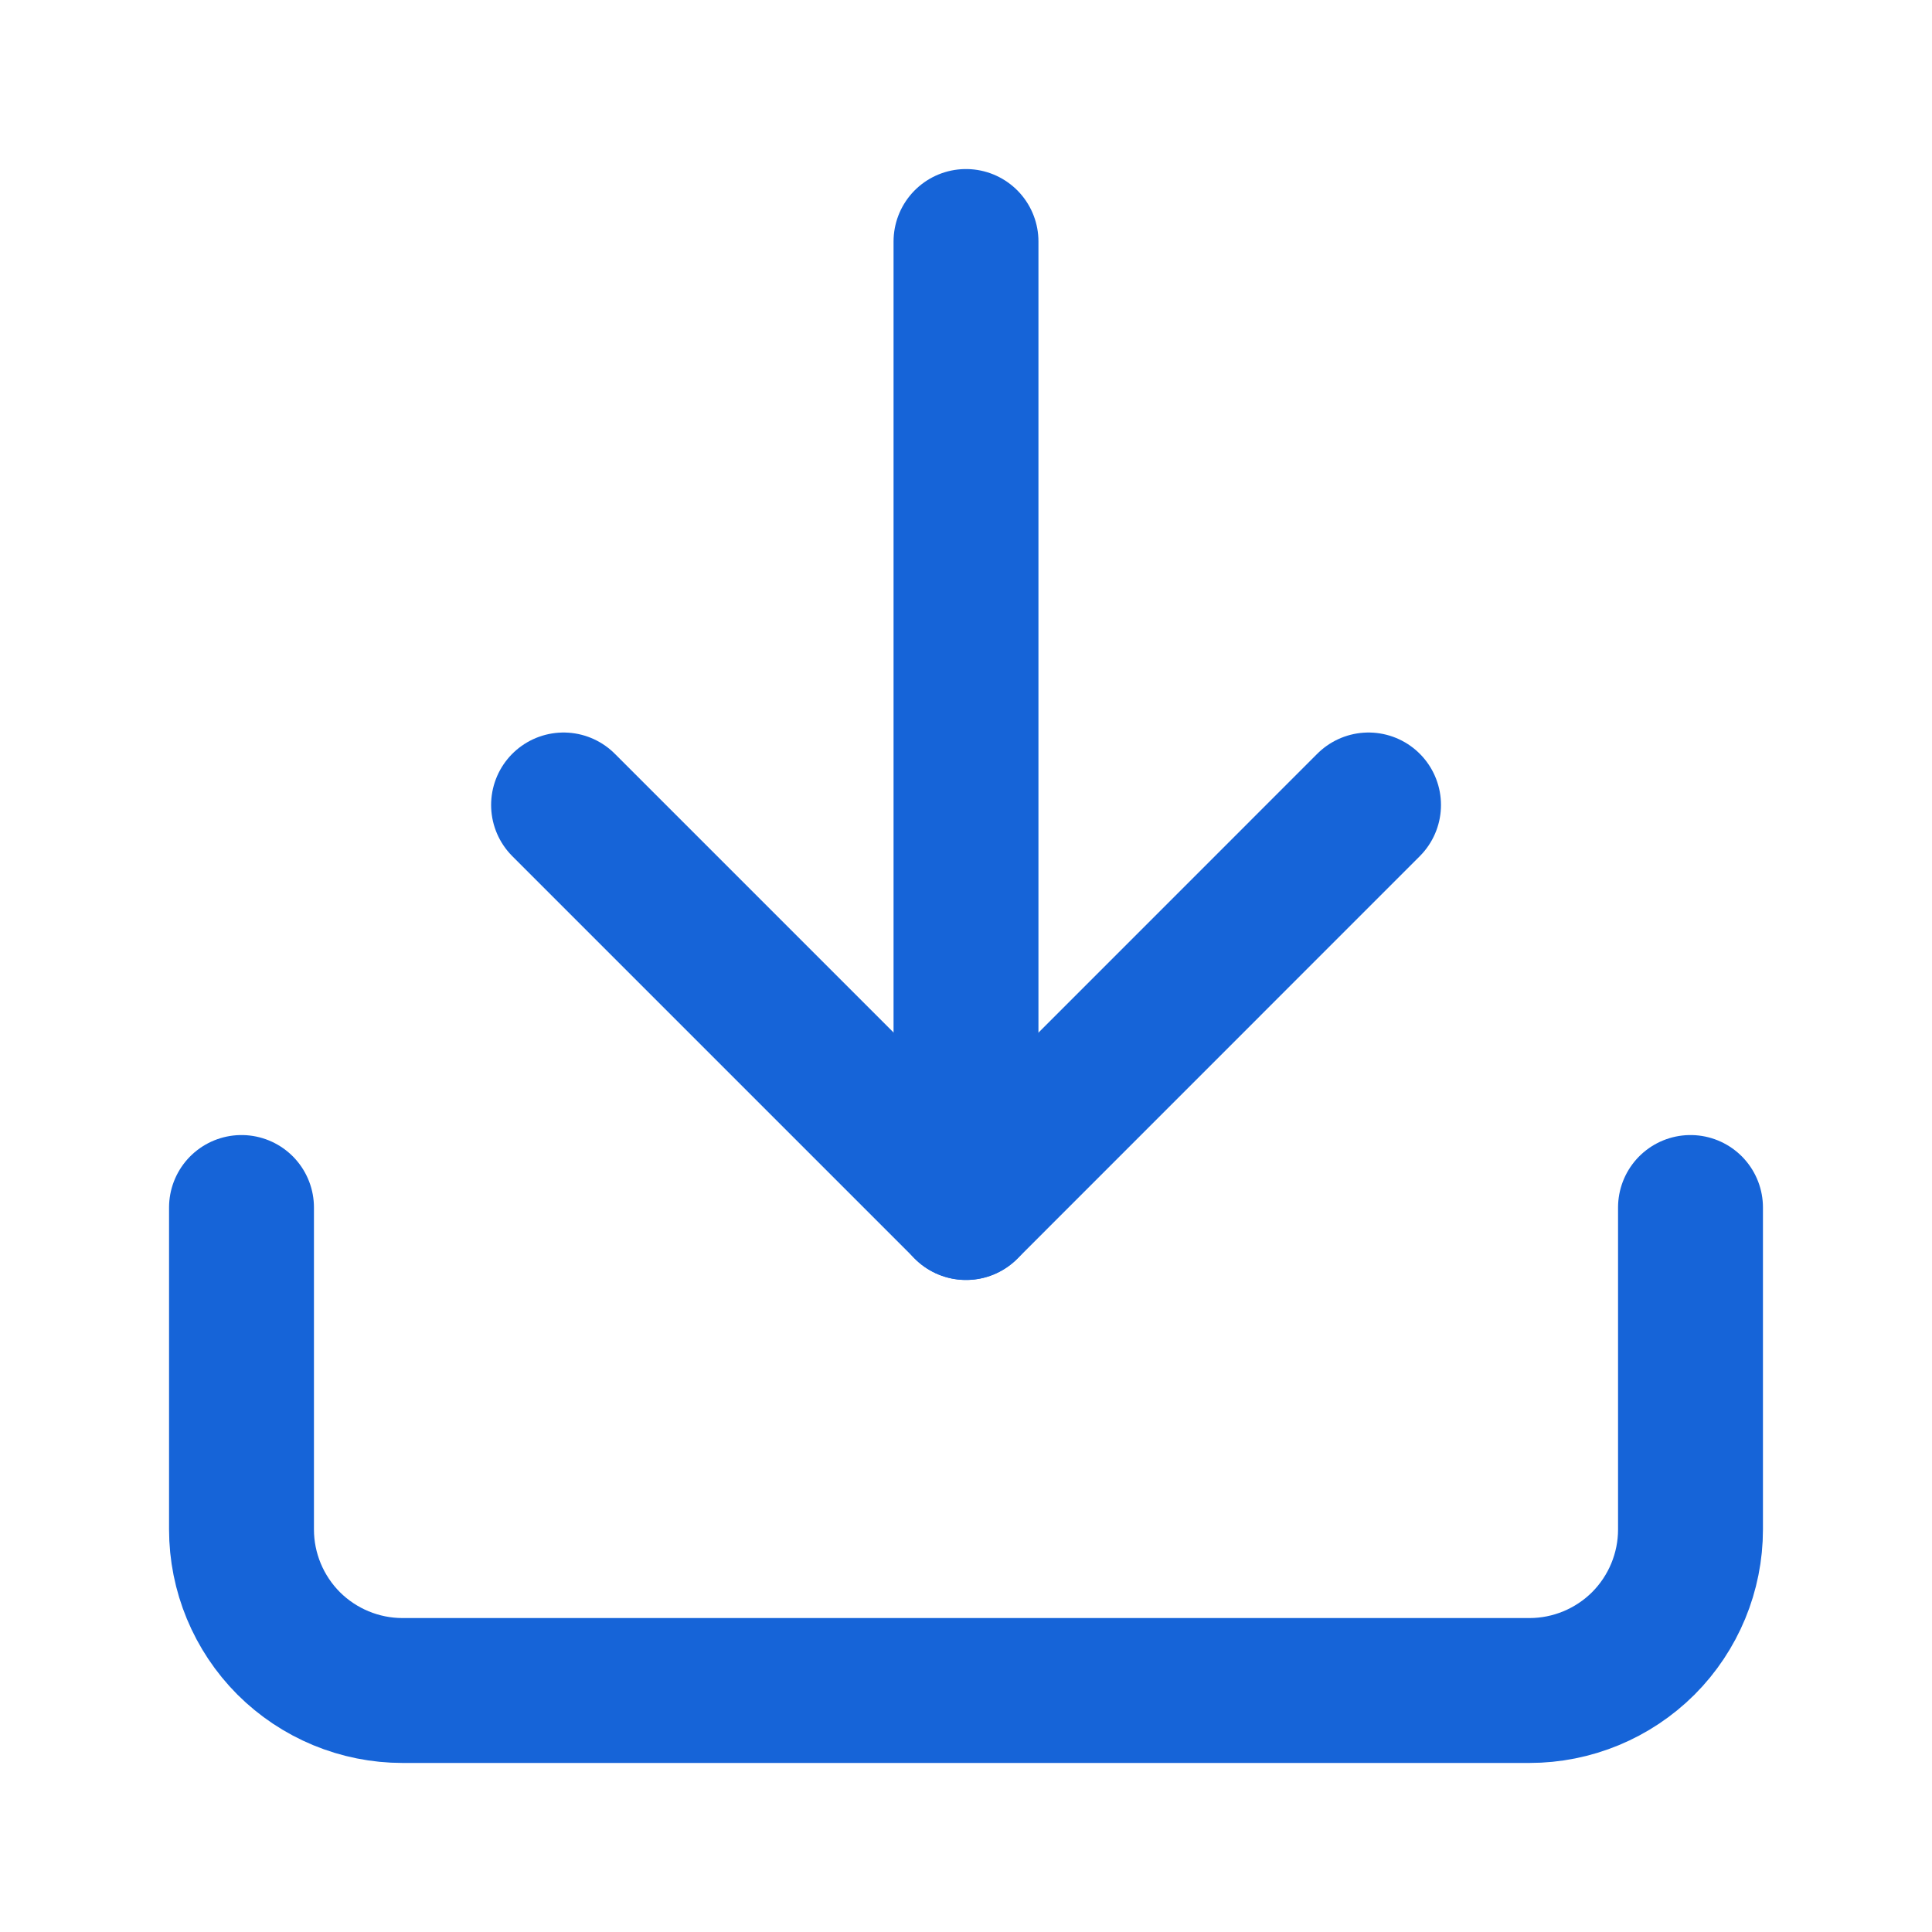 <svg viewBox="0 0 20 20" fill="none" xmlns="http://www.w3.org/2000/svg">
<path d="M17.5 12.5V15.833C17.5 16.275 17.324 16.699 17.012 17.012C16.699 17.324 16.275 17.5 15.833 17.5H4.167C3.725 17.5 3.301 17.324 2.988 17.012C2.676 16.699 2.5 16.275 2.5 15.833V12.5" stroke="#1664D8" stroke-width="1.5" stroke-linecap="round" stroke-linejoin="round"/>
<path d="M5.834 8.333L10.001 12.5L14.167 8.333" stroke="#1664D8" stroke-width="1.5" stroke-linecap="round" stroke-linejoin="round"/>
<path d="M10 12.5V2.5" stroke="#1664D8" stroke-width="1.5" stroke-linecap="round" stroke-linejoin="round"/>
</svg>
